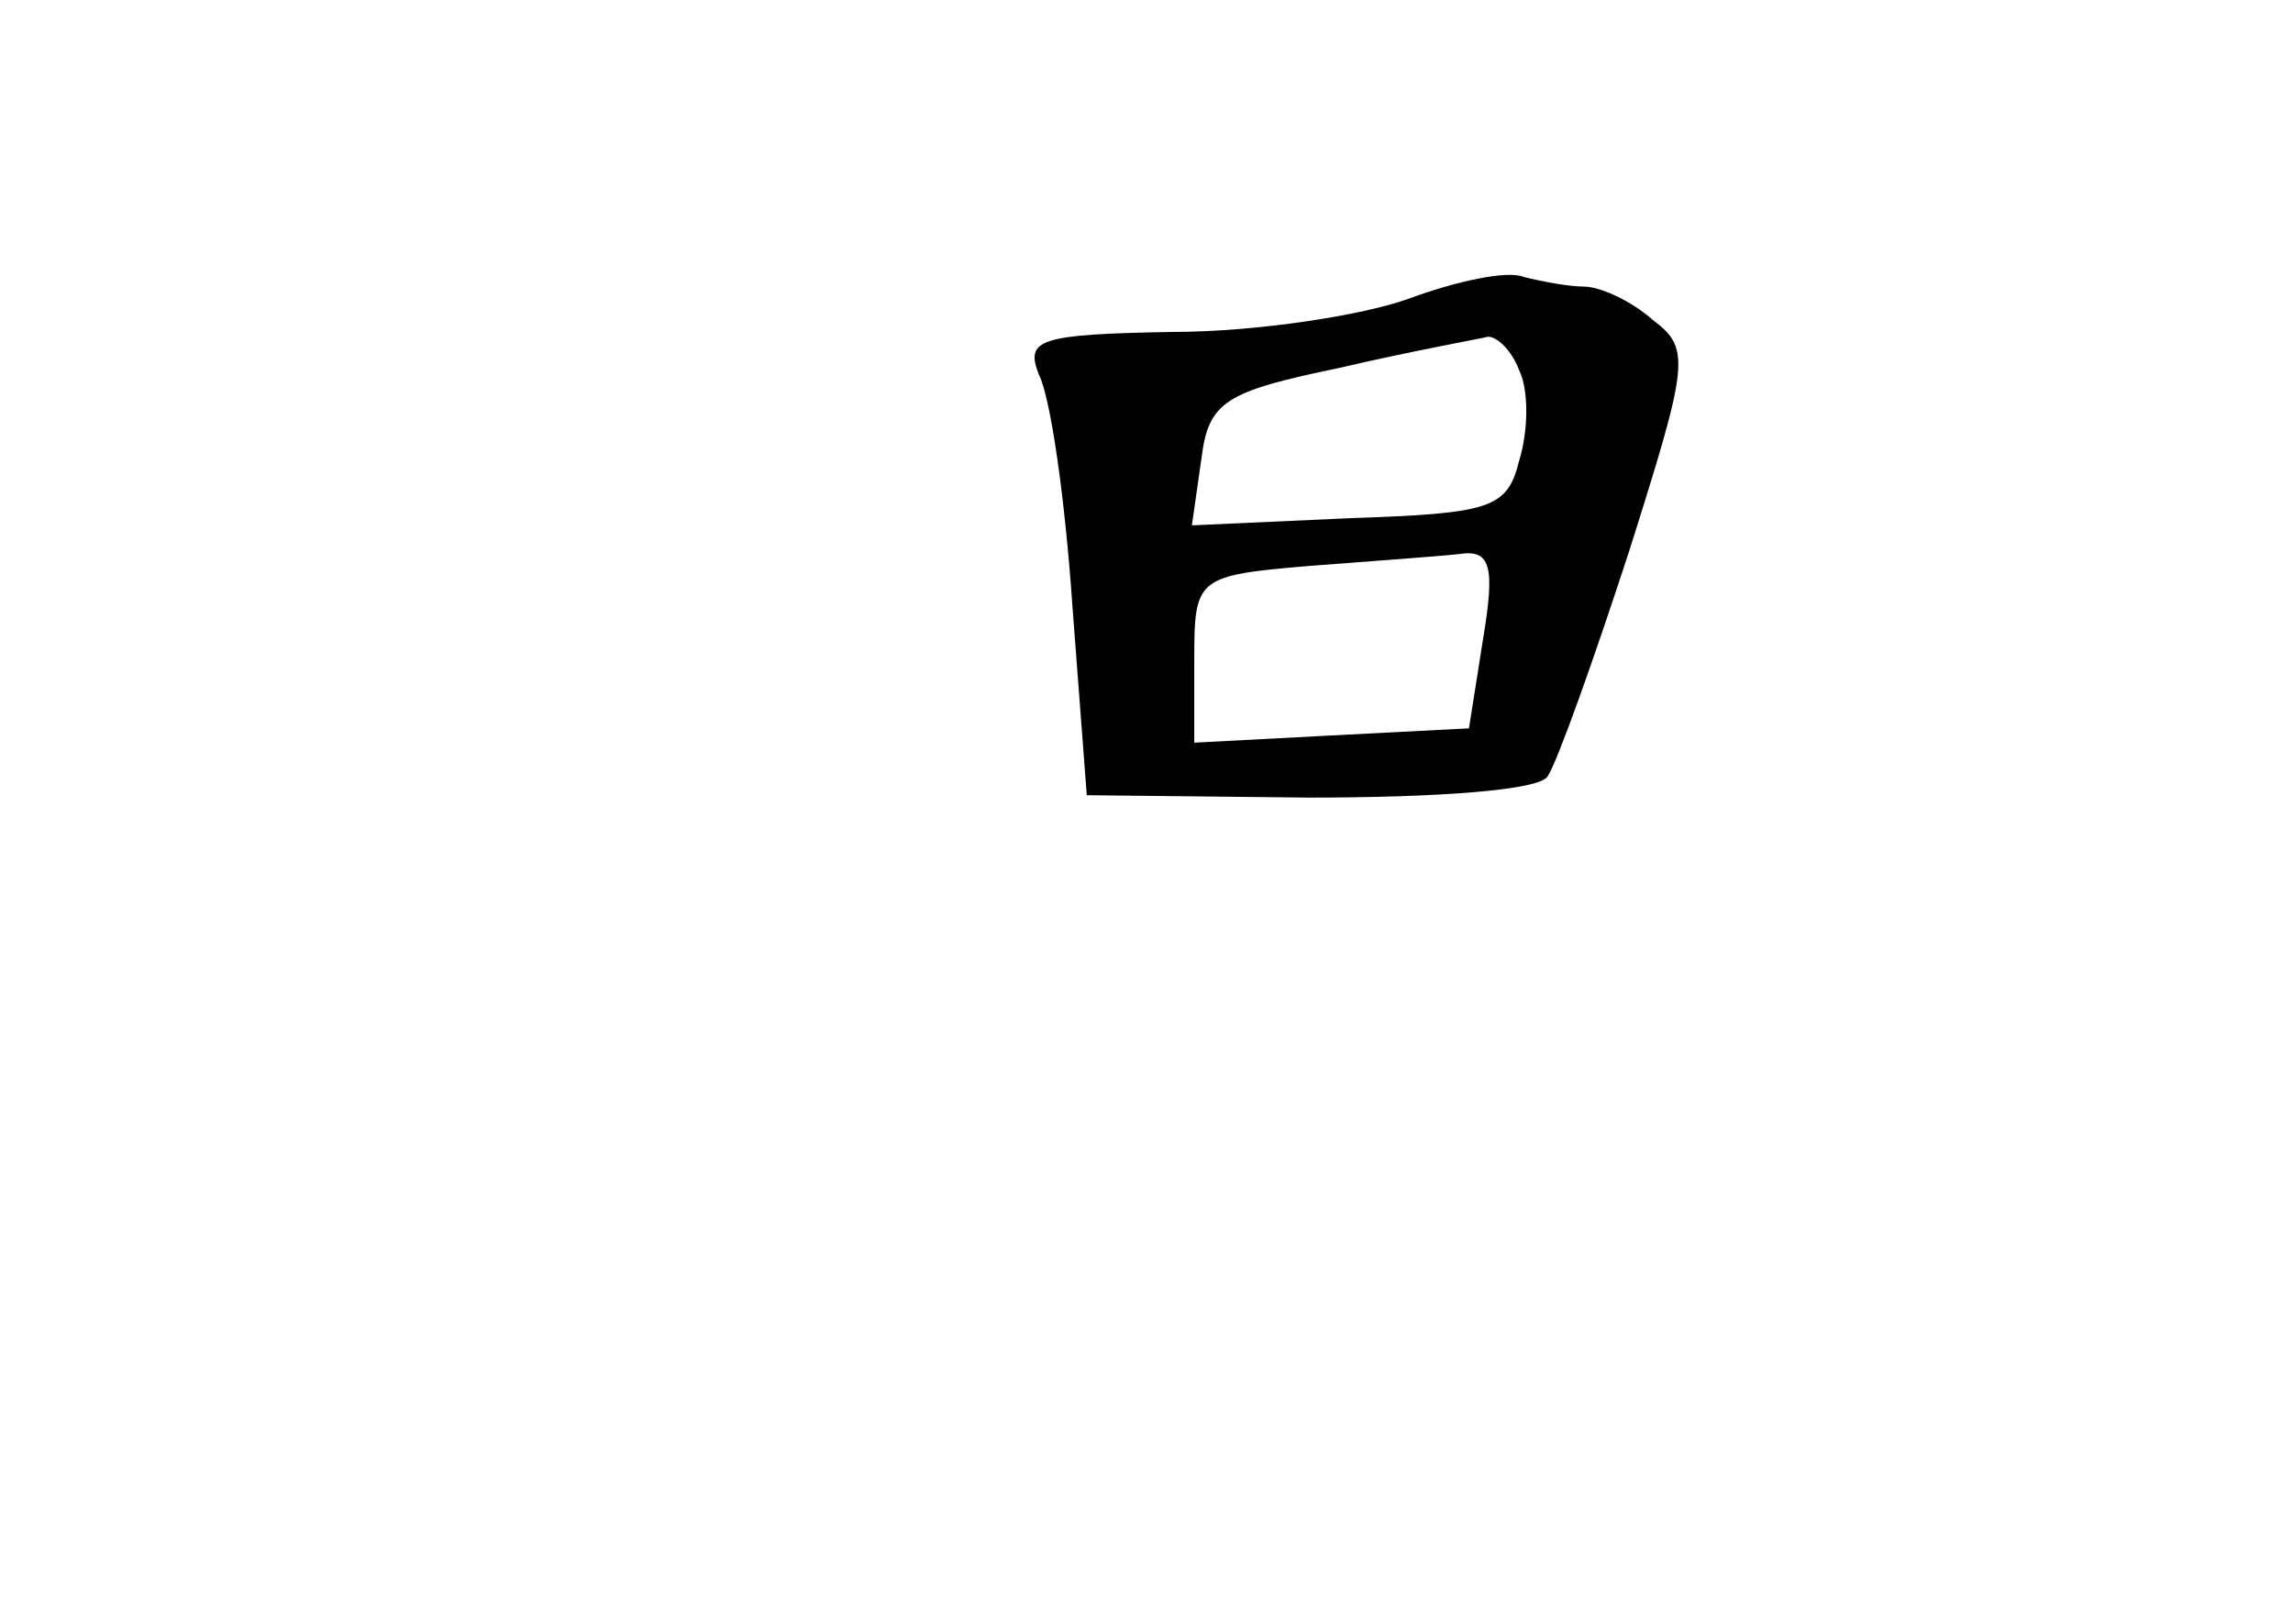 <?xml version="1.0" standalone="no"?>
<!DOCTYPE svg PUBLIC "-//W3C//DTD SVG 20010904//EN"
 "http://www.w3.org/TR/2001/REC-SVG-20010904/DTD/svg10.dtd">
<svg version="1.0" xmlns="http://www.w3.org/2000/svg"
 width="96pt" height="68pt" viewBox="0 0 96 68"
 preserveAspectRatio="xMidYMid meet">
<g transform="translate(0,68) scale(0.1,-0.1)"
fill="#000000" stroke="none">
<path d="M590 555 c-19 -7 -64 -14 -99 -14 -56 -1 -62 -3 -56 -18 5 -10 11
-53 14 -97 l6 -79 93 -1 c53 0 97 3 100 9 4 6 19 48 34 94 25 79 26 85 10 97
-9 8 -22 14 -29 14 -6 0 -17 2 -25 4 -7 3 -29 -2 -48 -9z m46 -30 c4 -8 4 -25
0 -38 -5 -20 -12 -22 -71 -24 l-66 -3 4 28 c3 24 10 28 58 38 30 7 58 12 62
13 4 0 10 -6 13 -14z m-15 -112 l-6 -38 -58 -3 -57 -3 0 35 c0 34 1 35 48 39
26 2 54 4 63 5 13 2 15 -5 10 -35z"/>
</g>
</svg>
